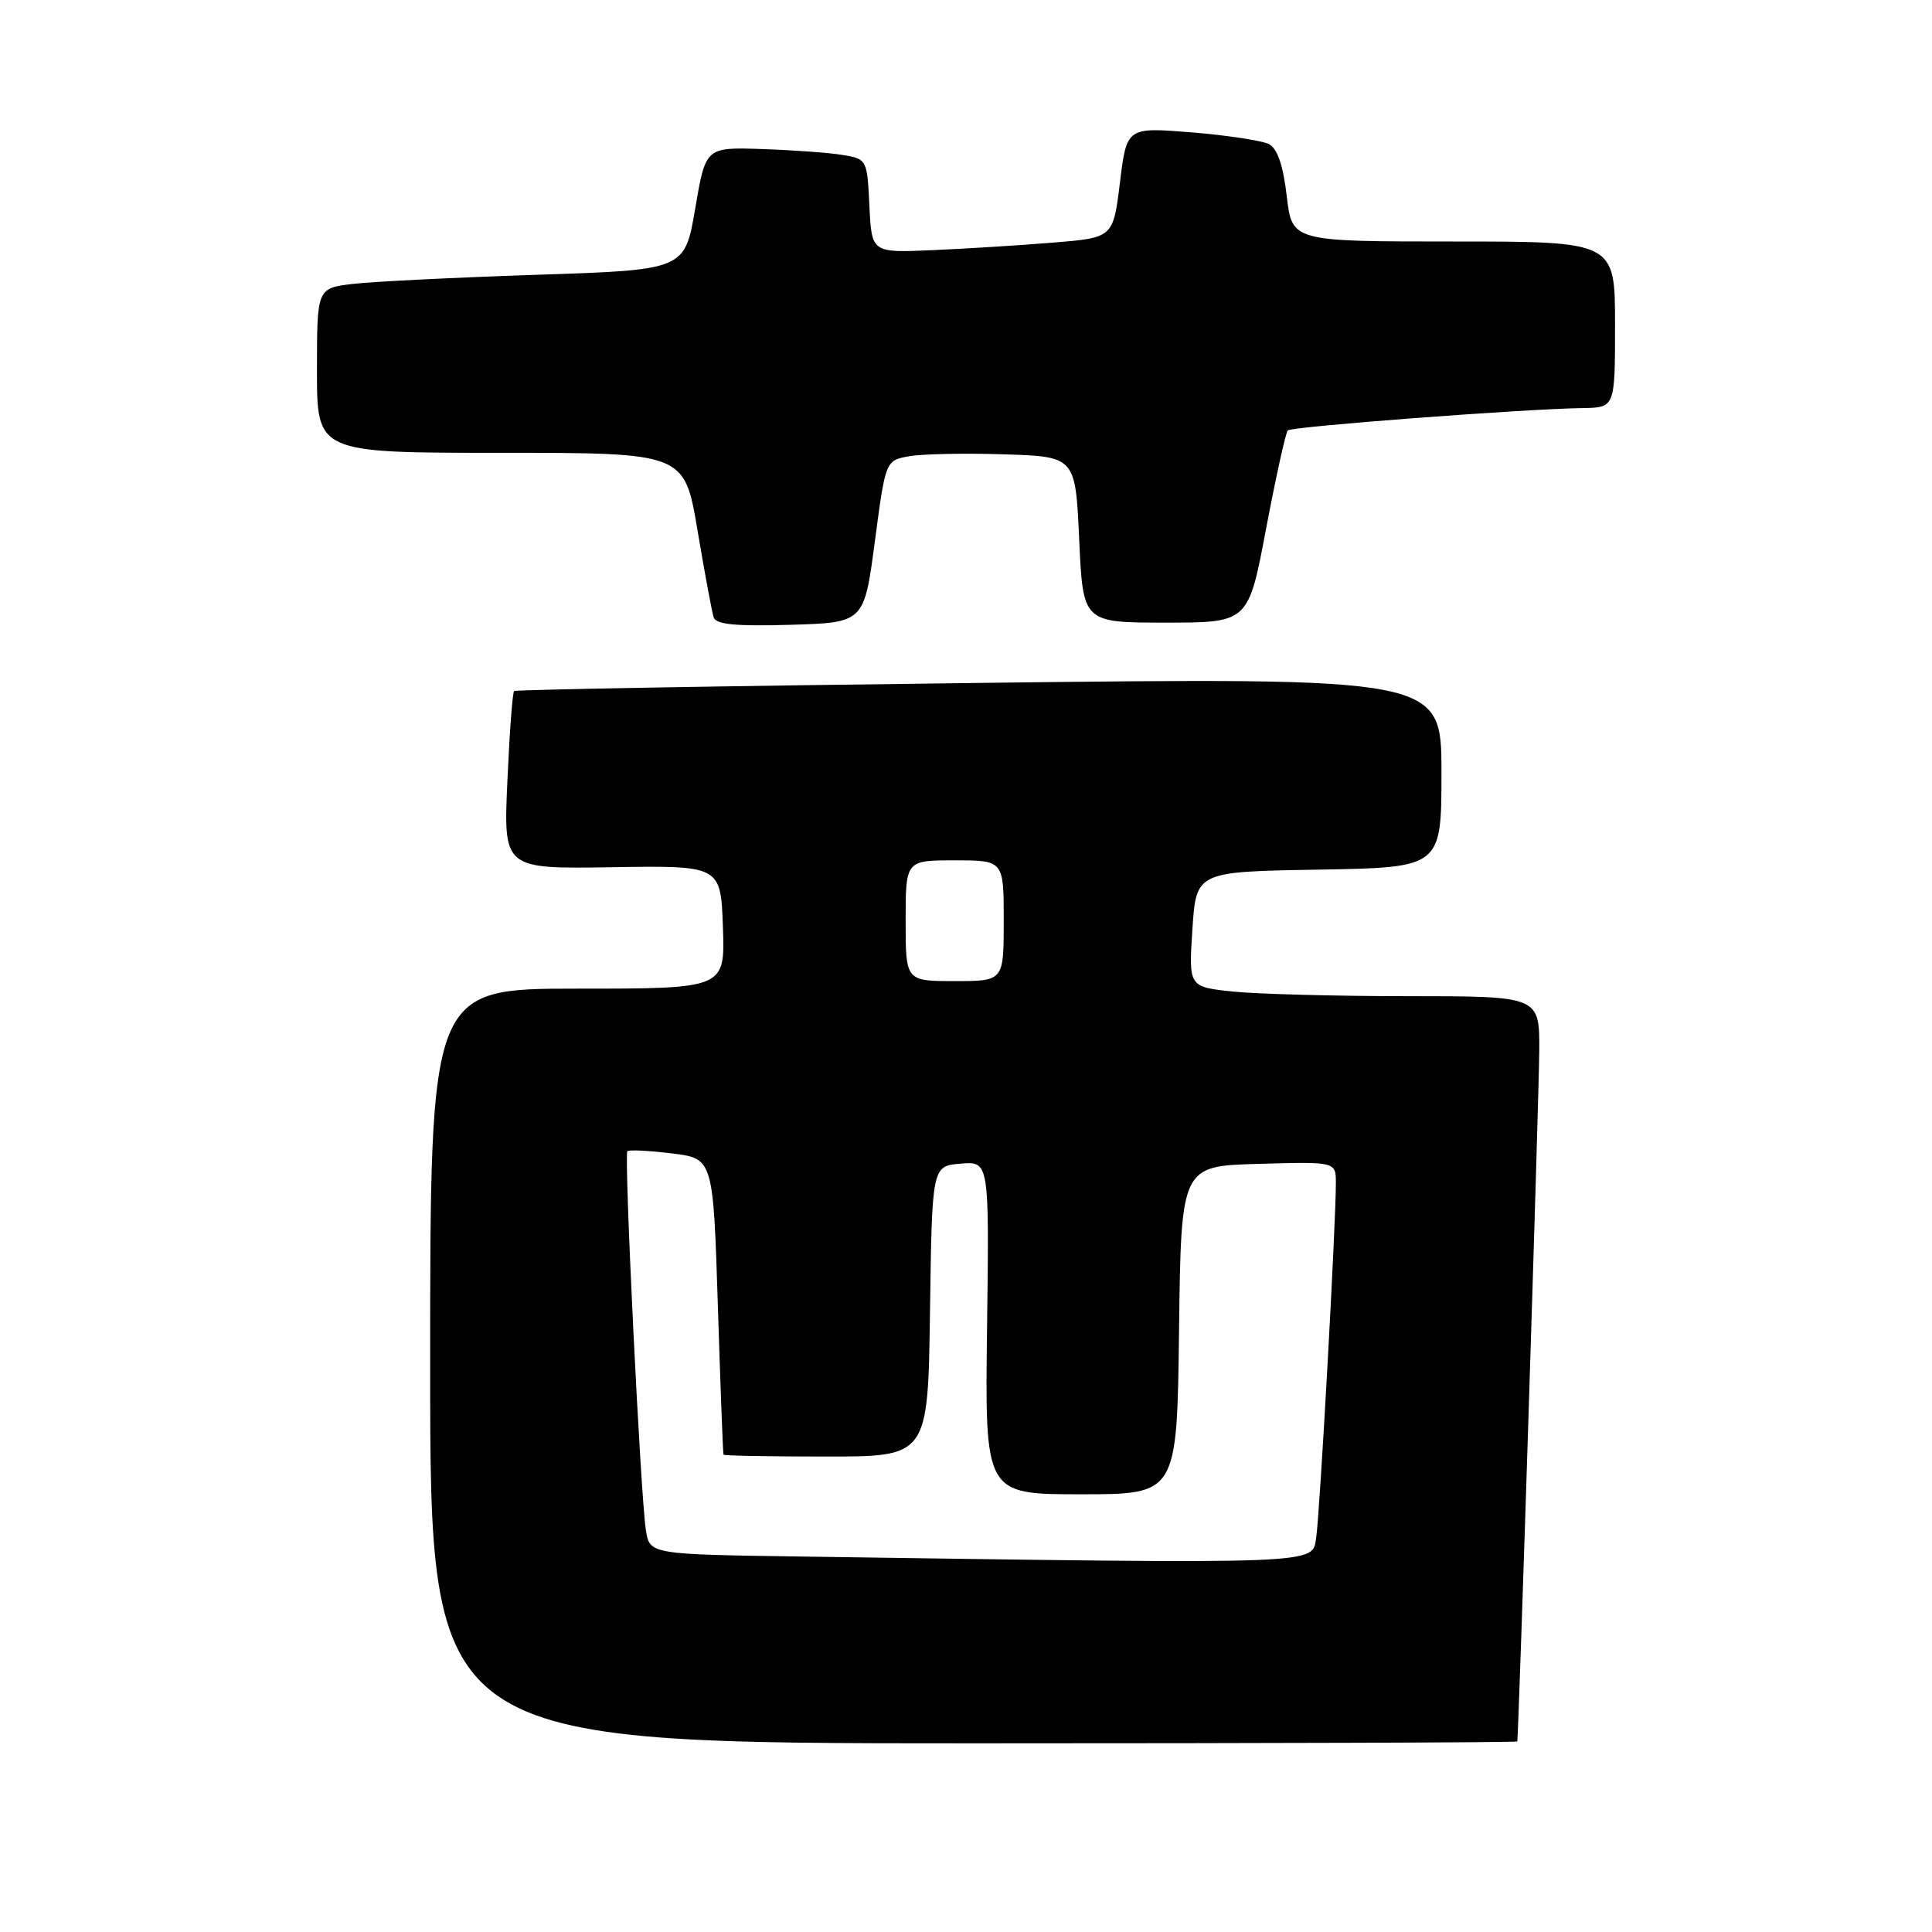 <?xml version="1.0" encoding="UTF-8" standalone="no"?>
<!DOCTYPE svg PUBLIC "-//W3C//DTD SVG 1.1//EN" "http://www.w3.org/Graphics/SVG/1.1/DTD/svg11.dtd" >
<svg xmlns="http://www.w3.org/2000/svg" xmlns:xlink="http://www.w3.org/1999/xlink" version="1.1" viewBox="0 0 256 256">
 <g >
 <path fill="currentColor"
d=" M 201.05 230.75 C 201.23 229.82 203.93 145.05 203.96 139.25 C 204.00 132.00 204.00 132.00 186.65 132.00 C 177.10 132.00 166.64 131.72 163.40 131.39 C 157.50 130.77 157.50 130.77 158.00 123.14 C 158.50 115.50 158.50 115.50 174.75 115.23 C 191.00 114.95 191.00 114.95 191.00 102.35 C 191.00 89.76 191.00 89.76 129.75 90.49 C 96.06 90.89 68.33 91.38 68.12 91.57 C 67.91 91.77 67.51 97.15 67.23 103.53 C 66.71 115.14 66.71 115.14 81.11 114.91 C 95.50 114.69 95.50 114.69 95.79 122.84 C 96.08 131.00 96.08 131.00 76.54 131.00 C 57.00 131.00 57.00 131.00 57.00 181.00 C 57.00 231.00 57.00 231.00 129.00 231.00 C 168.60 231.00 201.02 230.89 201.05 230.75 Z  M 115.92 71.76 C 117.34 61.03 117.34 61.03 120.42 60.46 C 122.11 60.15 127.78 60.03 133.00 60.20 C 142.50 60.50 142.50 60.50 143.00 71.50 C 143.50 82.50 143.50 82.50 154.46 82.50 C 165.42 82.50 165.42 82.50 167.77 70.02 C 169.07 63.16 170.36 57.31 170.64 57.03 C 171.15 56.52 201.81 54.19 209.75 54.07 C 214.00 54.00 214.00 54.00 214.00 43.00 C 214.00 32.00 214.00 32.00 192.60 32.00 C 171.20 32.00 171.20 32.00 170.50 25.98 C 170.03 21.93 169.26 19.68 168.15 19.10 C 167.24 18.63 162.63 17.93 157.90 17.54 C 149.30 16.85 149.30 16.85 148.40 24.17 C 147.50 31.50 147.50 31.50 139.50 32.15 C 135.10 32.51 127.90 32.96 123.50 33.15 C 115.50 33.50 115.50 33.50 115.20 27.29 C 114.91 21.15 114.87 21.07 111.70 20.54 C 109.94 20.24 105.12 19.89 101.00 19.75 C 93.50 19.50 93.50 19.50 92.12 27.63 C 90.73 35.77 90.73 35.77 71.12 36.41 C 60.33 36.77 49.36 37.31 46.75 37.62 C 42.00 38.19 42.00 38.19 42.00 49.09 C 42.00 60.00 42.00 60.00 66.35 60.00 C 90.69 60.00 90.69 60.00 92.42 70.25 C 93.37 75.89 94.33 81.08 94.56 81.79 C 94.86 82.75 97.45 83.00 104.73 82.79 C 114.50 82.50 114.50 82.50 115.92 71.76 Z  M 106.29 206.25 C 86.08 205.96 86.08 205.96 85.58 202.73 C 84.87 198.16 82.66 153.00 83.13 152.54 C 83.34 152.33 85.98 152.46 89.00 152.83 C 94.50 153.50 94.50 153.50 95.12 173.00 C 95.46 183.72 95.79 192.61 95.87 192.75 C 95.94 192.89 102.07 193.00 109.48 193.00 C 122.96 193.00 122.96 193.00 123.23 173.75 C 123.50 154.50 123.50 154.50 127.29 154.19 C 131.08 153.87 131.08 153.87 130.79 175.94 C 130.50 198.00 130.50 198.00 143.23 198.00 C 155.96 198.00 155.96 198.00 156.23 176.25 C 156.50 154.50 156.50 154.50 166.75 154.22 C 177.00 153.93 177.00 153.93 177.01 156.72 C 177.02 162.12 174.89 200.54 174.40 203.75 C 173.86 207.33 175.79 207.26 106.29 206.25 Z  M 120.00 122.00 C 120.00 114.00 120.00 114.00 126.50 114.00 C 133.00 114.00 133.00 114.00 133.00 122.00 C 133.00 130.00 133.00 130.00 126.50 130.00 C 120.00 130.00 120.00 130.00 120.00 122.00 Z "/>
</g>
</svg>